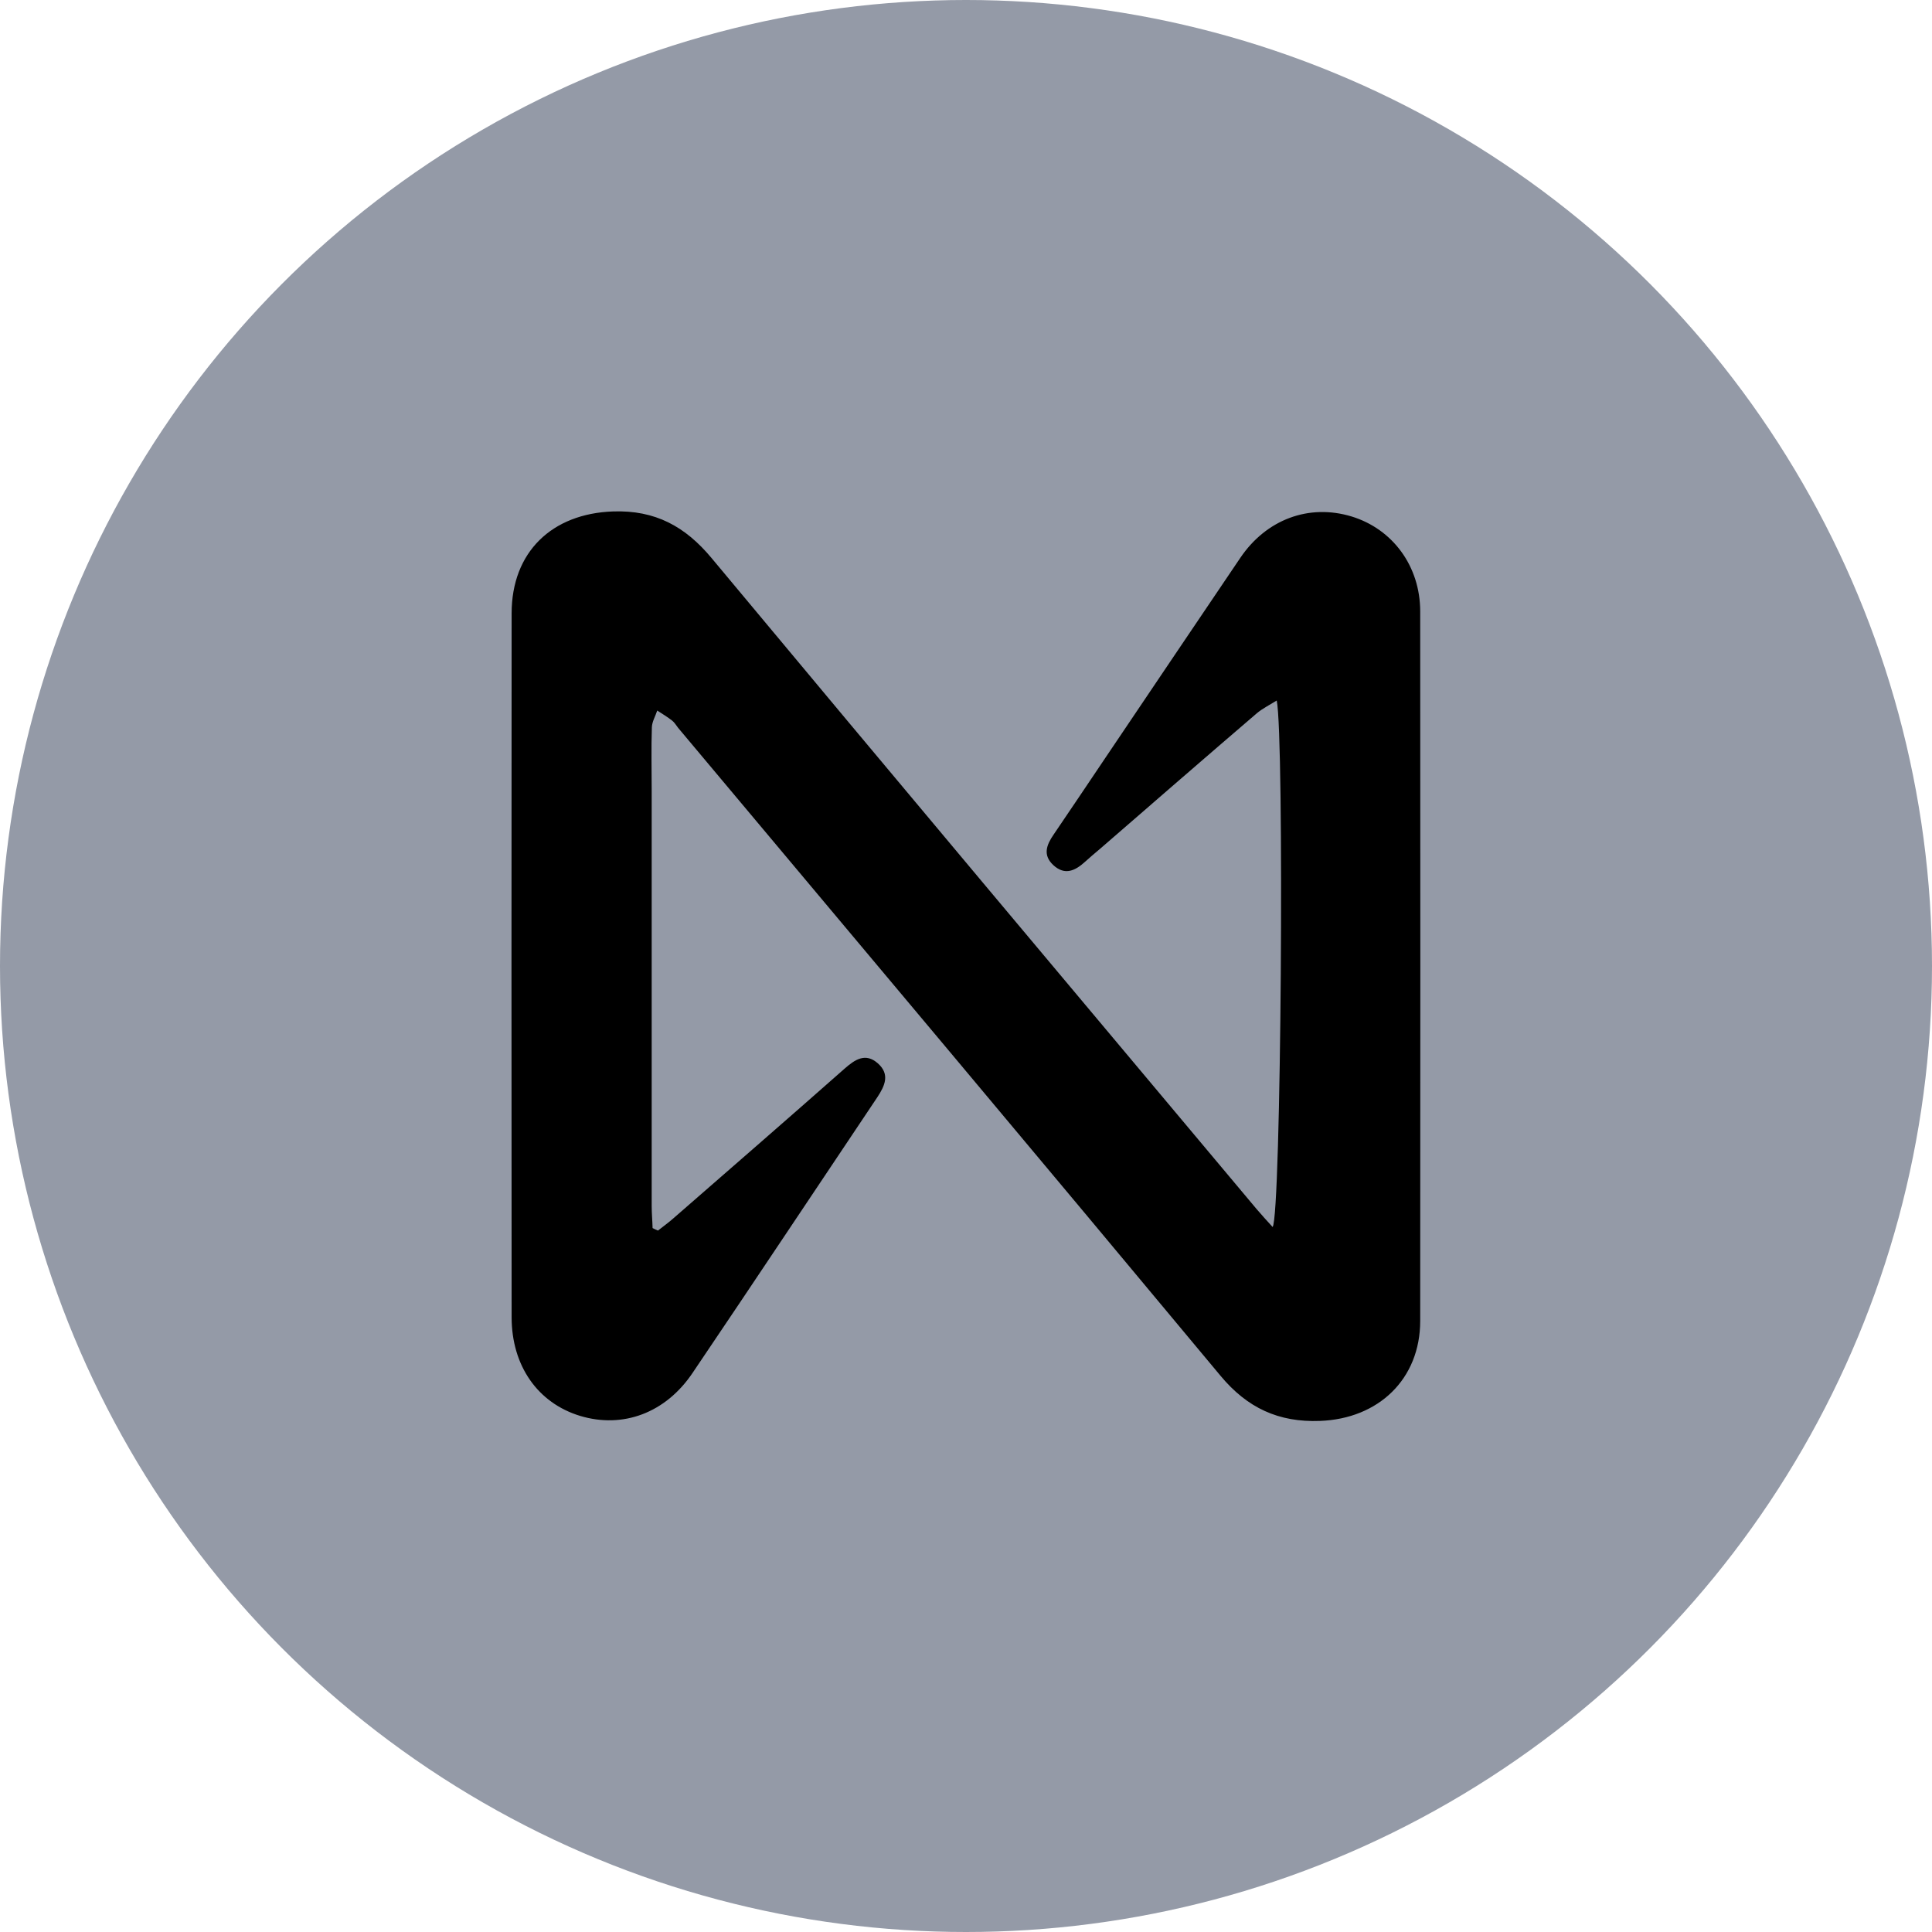 <?xml version="1.0" encoding="utf-8"?>
<!-- Generator: Adobe Illustrator 28.2.0, SVG Export Plug-In . SVG Version: 6.00 Build 0)  -->
<svg version="1.1" id="Layer_1" xmlns="http://www.w3.org/2000/svg" xmlns:xlink="http://www.w3.org/1999/xlink" x="0px" y="0px"
	 viewBox="0 0 1080 1080" style="enable-background:new 0 0 1080 1080;" xml:space="preserve">
<style type="text/css">
	.st0{fill:#949AA7;}
</style>
<g>
	<circle class="st0" cx="540" cy="540" r="540"/>
	<path d="M367.8,687.9c2.9-2.3,6-4.5,8.8-7c31.9-27.8,63.8-55.5,95.5-83.5c5.8-5.1,11.7-9.1,18.6-3c6.9,6.1,4,12.5-0.3,19
		c-34.4,51.3-68.6,102.8-103.2,154c-15.1,22.5-39,31.3-62.9,24.1c-23.7-7.2-38.3-28-38.3-55.2c-0.1-131.1-0.1-262.3,0-393.4
		c0-34.3,22.5-55.8,56.7-57c23.5-0.8,40.3,8.3,55.1,26.1c101.2,121.5,202.9,242.5,304.5,363.7c2.9,3.4,5.9,6.7,9.1,10.2
		c4.8-5.8,6.6-273.5,2.3-294.3c-4.2,2.6-8,4.5-11.1,7.1c-29.4,25.2-58.6,50.6-87.9,76c-2.7,2.3-5.5,4.6-8.1,7
		c-5.5,5-11.3,7.9-17.8,1.9c-6-5.6-3.8-11.3,0.2-17.1c9.6-14.1,19.1-28.3,28.6-42.4c25.2-37.4,50.4-74.8,75.7-112.2
		c14.6-21.6,38.4-30.4,62.2-23.2c23,7,38.4,27.8,38.4,53.1c0.1,132.2,0.1,264.4,0,396.6c0,32.5-23.3,54.7-56,55.9
		c-23.2,0.9-40.7-7.3-55.6-25.2C581.5,648,480.2,527.5,379.1,406.9c-1.1-1.4-2-3-3.4-4.1c-2.6-2-5.5-3.8-8.3-5.6
		c-1,3.1-2.9,6.2-3,9.4c-0.4,11.7-0.1,23.5-0.1,35.2c0,77.5,0,155,0,232.4c0,4.1,0.4,8.2,0.5,12.3
		C365.8,687,366.8,687.5,367.8,687.9z"/>
</g>
</svg>
